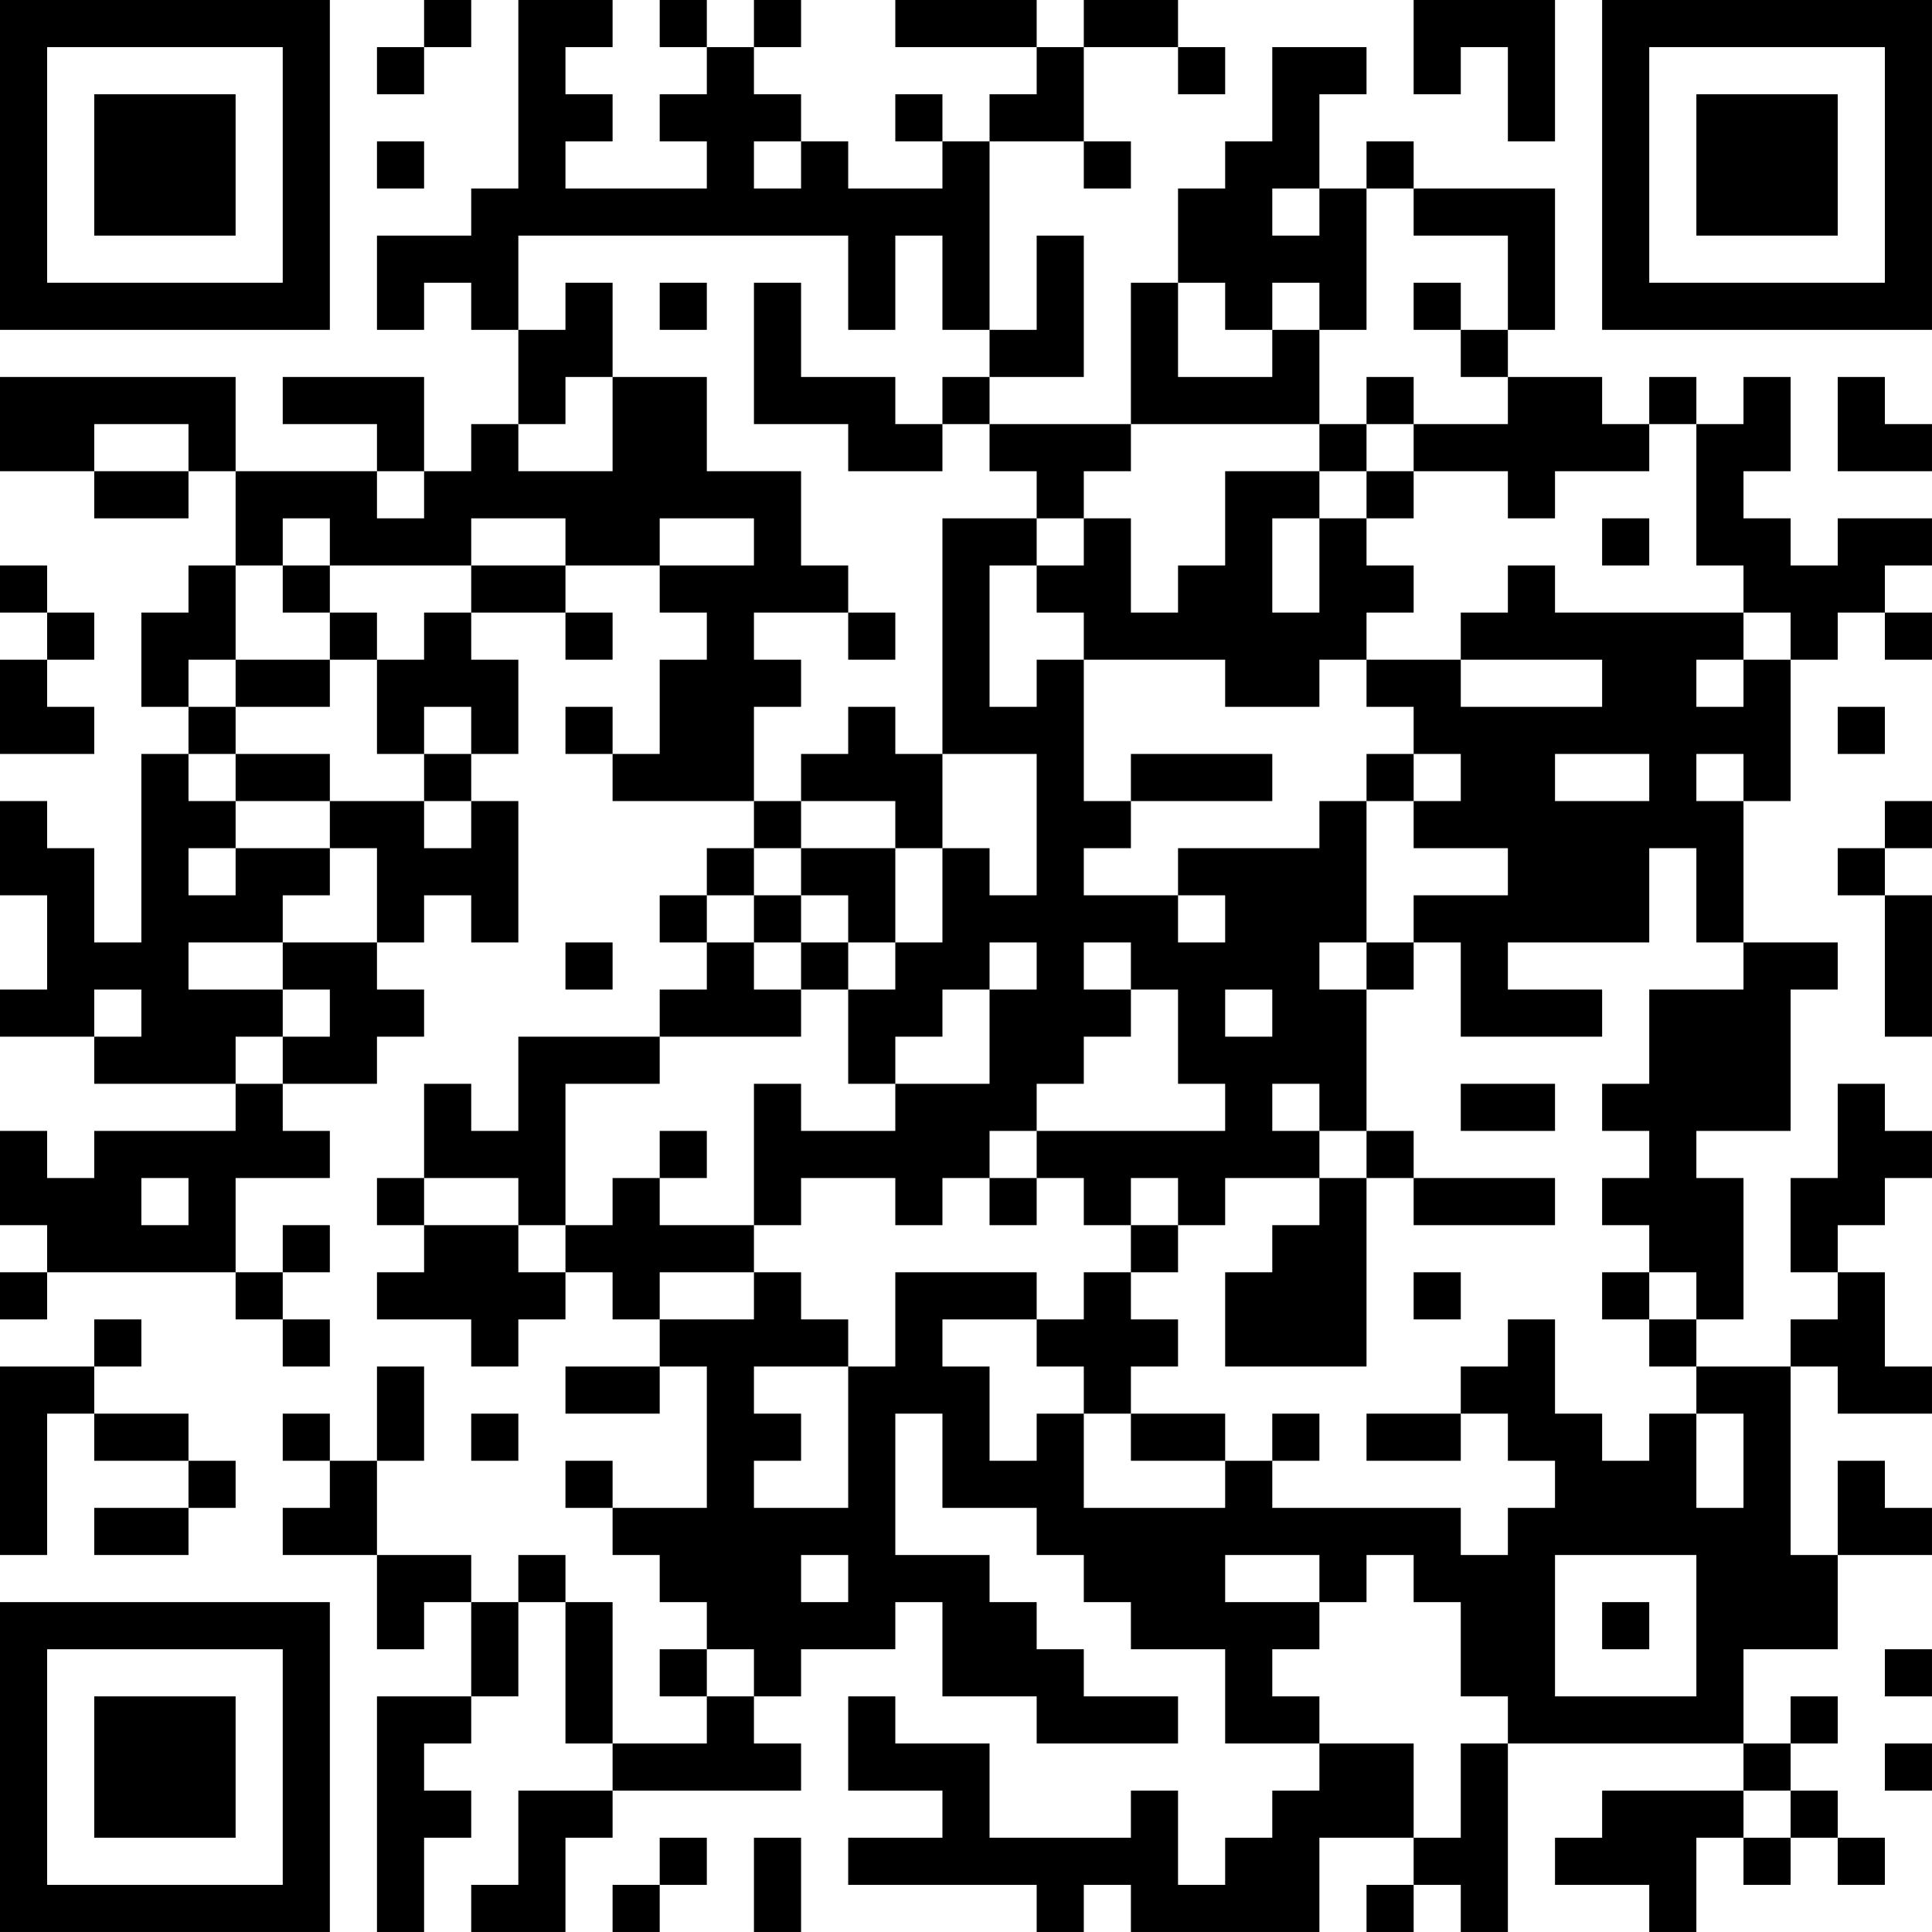 <?xml version="1.0" encoding="UTF-8"?>
<svg xmlns="http://www.w3.org/2000/svg" version="1.1" width="300" height="300" viewBox="0 0 300 300"><rect x="0" y="0" width="300" height="300" fill="#ffffff"/><g transform="scale(7.317)"><g transform="translate(0,0)"><path fill-rule="evenodd" d="M9 0L9 1L8 1L8 2L9 2L9 1L10 1L10 0ZM11 0L11 4L10 4L10 5L8 5L8 7L9 7L9 6L10 6L10 7L11 7L11 9L10 9L10 10L9 10L9 8L6 8L6 9L8 9L8 10L5 10L5 8L0 8L0 10L2 10L2 11L4 11L4 10L5 10L5 12L4 12L4 13L3 13L3 15L4 15L4 16L3 16L3 20L2 20L2 18L1 18L1 17L0 17L0 19L1 19L1 21L0 21L0 22L2 22L2 23L5 23L5 24L2 24L2 25L1 25L1 24L0 24L0 26L1 26L1 27L0 27L0 28L1 28L1 27L5 27L5 28L6 28L6 29L7 29L7 28L6 28L6 27L7 27L7 26L6 26L6 27L5 27L5 25L7 25L7 24L6 24L6 23L8 23L8 22L9 22L9 21L8 21L8 20L9 20L9 19L10 19L10 20L11 20L11 17L10 17L10 16L11 16L11 14L10 14L10 13L12 13L12 14L13 14L13 13L12 13L12 12L14 12L14 13L15 13L15 14L14 14L14 16L13 16L13 15L12 15L12 16L13 16L13 17L16 17L16 18L15 18L15 19L14 19L14 20L15 20L15 21L14 21L14 22L11 22L11 24L10 24L10 23L9 23L9 25L8 25L8 26L9 26L9 27L8 27L8 28L10 28L10 29L11 29L11 28L12 28L12 27L13 27L13 28L14 28L14 29L12 29L12 30L14 30L14 29L15 29L15 32L13 32L13 31L12 31L12 32L13 32L13 33L14 33L14 34L15 34L15 35L14 35L14 36L15 36L15 37L13 37L13 34L12 34L12 33L11 33L11 34L10 34L10 33L8 33L8 31L9 31L9 29L8 29L8 31L7 31L7 30L6 30L6 31L7 31L7 32L6 32L6 33L8 33L8 35L9 35L9 34L10 34L10 36L8 36L8 41L9 41L9 39L10 39L10 38L9 38L9 37L10 37L10 36L11 36L11 34L12 34L12 37L13 37L13 38L11 38L11 40L10 40L10 41L12 41L12 39L13 39L13 38L17 38L17 37L16 37L16 36L17 36L17 35L19 35L19 34L20 34L20 36L22 36L22 37L25 37L25 36L23 36L23 35L22 35L22 34L21 34L21 33L19 33L19 30L20 30L20 32L22 32L22 33L23 33L23 34L24 34L24 35L26 35L26 37L28 37L28 38L27 38L27 39L26 39L26 40L25 40L25 38L24 38L24 39L21 39L21 37L19 37L19 36L18 36L18 38L20 38L20 39L18 39L18 40L22 40L22 41L23 41L23 40L24 40L24 41L28 41L28 39L30 39L30 40L29 40L29 41L30 41L30 40L31 40L31 41L32 41L32 37L37 37L37 38L34 38L34 39L33 39L33 40L35 40L35 41L36 41L36 39L37 39L37 40L38 40L38 39L39 39L39 40L40 40L40 39L39 39L39 38L38 38L38 37L39 37L39 36L38 36L38 37L37 37L37 35L39 35L39 33L41 33L41 32L40 32L40 31L39 31L39 33L38 33L38 29L39 29L39 30L41 30L41 29L40 29L40 27L39 27L39 26L40 26L40 25L41 25L41 24L40 24L40 23L39 23L39 25L38 25L38 27L39 27L39 28L38 28L38 29L36 29L36 28L37 28L37 25L36 25L36 24L38 24L38 21L39 21L39 20L37 20L37 17L38 17L38 14L39 14L39 13L40 13L40 14L41 14L41 13L40 13L40 12L41 12L41 11L39 11L39 12L38 12L38 11L37 11L37 10L38 10L38 8L37 8L37 9L36 9L36 8L35 8L35 9L34 9L34 8L32 8L32 7L33 7L33 4L30 4L30 3L29 3L29 4L28 4L28 2L29 2L29 1L27 1L27 3L26 3L26 4L25 4L25 6L24 6L24 9L21 9L21 8L23 8L23 5L22 5L22 7L21 7L21 3L23 3L23 4L24 4L24 3L23 3L23 1L25 1L25 2L26 2L26 1L25 1L25 0L23 0L23 1L22 1L22 0L19 0L19 1L22 1L22 2L21 2L21 3L20 3L20 2L19 2L19 3L20 3L20 4L18 4L18 3L17 3L17 2L16 2L16 1L17 1L17 0L16 0L16 1L15 1L15 0L14 0L14 1L15 1L15 2L14 2L14 3L15 3L15 4L12 4L12 3L13 3L13 2L12 2L12 1L13 1L13 0ZM30 0L30 2L31 2L31 1L32 1L32 3L33 3L33 0ZM8 3L8 4L9 4L9 3ZM16 3L16 4L17 4L17 3ZM27 4L27 5L28 5L28 4ZM29 4L29 7L28 7L28 6L27 6L27 7L26 7L26 6L25 6L25 8L27 8L27 7L28 7L28 9L24 9L24 10L23 10L23 11L22 11L22 10L21 10L21 9L20 9L20 8L21 8L21 7L20 7L20 5L19 5L19 7L18 7L18 5L11 5L11 7L12 7L12 6L13 6L13 8L12 8L12 9L11 9L11 10L13 10L13 8L15 8L15 10L17 10L17 12L18 12L18 13L16 13L16 14L17 14L17 15L16 15L16 17L17 17L17 18L16 18L16 19L15 19L15 20L16 20L16 21L17 21L17 22L14 22L14 23L12 23L12 26L11 26L11 25L9 25L9 26L11 26L11 27L12 27L12 26L13 26L13 25L14 25L14 26L16 26L16 27L14 27L14 28L16 28L16 27L17 27L17 28L18 28L18 29L16 29L16 30L17 30L17 31L16 31L16 32L18 32L18 29L19 29L19 27L22 27L22 28L20 28L20 29L21 29L21 31L22 31L22 30L23 30L23 32L26 32L26 31L27 31L27 32L31 32L31 33L32 33L32 32L33 32L33 31L32 31L32 30L31 30L31 29L32 29L32 28L33 28L33 30L34 30L34 31L35 31L35 30L36 30L36 32L37 32L37 30L36 30L36 29L35 29L35 28L36 28L36 27L35 27L35 26L34 26L34 25L35 25L35 24L34 24L34 23L35 23L35 21L37 21L37 20L36 20L36 18L35 18L35 20L32 20L32 21L34 21L34 22L31 22L31 20L30 20L30 19L32 19L32 18L30 18L30 17L31 17L31 16L30 16L30 15L29 15L29 14L31 14L31 15L34 15L34 14L31 14L31 13L32 13L32 12L33 12L33 13L37 13L37 14L36 14L36 15L37 15L37 14L38 14L38 13L37 13L37 12L36 12L36 9L35 9L35 10L33 10L33 11L32 11L32 10L30 10L30 9L32 9L32 8L31 8L31 7L32 7L32 5L30 5L30 4ZM14 6L14 7L15 7L15 6ZM16 6L16 9L18 9L18 10L20 10L20 9L19 9L19 8L17 8L17 6ZM30 6L30 7L31 7L31 6ZM29 8L29 9L28 9L28 10L26 10L26 12L25 12L25 13L24 13L24 11L23 11L23 12L22 12L22 11L20 11L20 16L19 16L19 15L18 15L18 16L17 16L17 17L19 17L19 18L17 18L17 19L16 19L16 20L17 20L17 21L18 21L18 23L19 23L19 24L17 24L17 23L16 23L16 26L17 26L17 25L19 25L19 26L20 26L20 25L21 25L21 26L22 26L22 25L23 25L23 26L24 26L24 27L23 27L23 28L22 28L22 29L23 29L23 30L24 30L24 31L26 31L26 30L24 30L24 29L25 29L25 28L24 28L24 27L25 27L25 26L26 26L26 25L28 25L28 26L27 26L27 27L26 27L26 29L29 29L29 25L30 25L30 26L33 26L33 25L30 25L30 24L29 24L29 21L30 21L30 20L29 20L29 17L30 17L30 16L29 16L29 17L28 17L28 18L25 18L25 19L23 19L23 18L24 18L24 17L27 17L27 16L24 16L24 17L23 17L23 14L26 14L26 15L28 15L28 14L29 14L29 13L30 13L30 12L29 12L29 11L30 11L30 10L29 10L29 9L30 9L30 8ZM39 8L39 10L41 10L41 9L40 9L40 8ZM2 9L2 10L4 10L4 9ZM8 10L8 11L9 11L9 10ZM28 10L28 11L27 11L27 13L28 13L28 11L29 11L29 10ZM6 11L6 12L5 12L5 14L4 14L4 15L5 15L5 16L4 16L4 17L5 17L5 18L4 18L4 19L5 19L5 18L7 18L7 19L6 19L6 20L4 20L4 21L6 21L6 22L5 22L5 23L6 23L6 22L7 22L7 21L6 21L6 20L8 20L8 18L7 18L7 17L9 17L9 18L10 18L10 17L9 17L9 16L10 16L10 15L9 15L9 16L8 16L8 14L9 14L9 13L10 13L10 12L12 12L12 11L10 11L10 12L7 12L7 11ZM14 11L14 12L16 12L16 11ZM34 11L34 12L35 12L35 11ZM0 12L0 13L1 13L1 14L0 14L0 16L2 16L2 15L1 15L1 14L2 14L2 13L1 13L1 12ZM6 12L6 13L7 13L7 14L5 14L5 15L7 15L7 14L8 14L8 13L7 13L7 12ZM21 12L21 15L22 15L22 14L23 14L23 13L22 13L22 12ZM18 13L18 14L19 14L19 13ZM39 15L39 16L40 16L40 15ZM5 16L5 17L7 17L7 16ZM20 16L20 18L19 18L19 20L18 20L18 19L17 19L17 20L18 20L18 21L19 21L19 20L20 20L20 18L21 18L21 19L22 19L22 16ZM33 16L33 17L35 17L35 16ZM36 16L36 17L37 17L37 16ZM40 17L40 18L39 18L39 19L40 19L40 22L41 22L41 19L40 19L40 18L41 18L41 17ZM25 19L25 20L26 20L26 19ZM12 20L12 21L13 21L13 20ZM21 20L21 21L20 21L20 22L19 22L19 23L21 23L21 21L22 21L22 20ZM23 20L23 21L24 21L24 22L23 22L23 23L22 23L22 24L21 24L21 25L22 25L22 24L26 24L26 23L25 23L25 21L24 21L24 20ZM28 20L28 21L29 21L29 20ZM2 21L2 22L3 22L3 21ZM26 21L26 22L27 22L27 21ZM27 23L27 24L28 24L28 25L29 25L29 24L28 24L28 23ZM31 23L31 24L33 24L33 23ZM14 24L14 25L15 25L15 24ZM3 25L3 26L4 26L4 25ZM24 25L24 26L25 26L25 25ZM30 27L30 28L31 28L31 27ZM34 27L34 28L35 28L35 27ZM2 28L2 29L0 29L0 33L1 33L1 30L2 30L2 31L4 31L4 32L2 32L2 33L4 33L4 32L5 32L5 31L4 31L4 30L2 30L2 29L3 29L3 28ZM10 30L10 31L11 31L11 30ZM27 30L27 31L28 31L28 30ZM29 30L29 31L31 31L31 30ZM17 33L17 34L18 34L18 33ZM26 33L26 34L28 34L28 35L27 35L27 36L28 36L28 37L30 37L30 39L31 39L31 37L32 37L32 36L31 36L31 34L30 34L30 33L29 33L29 34L28 34L28 33ZM33 33L33 36L36 36L36 33ZM34 34L34 35L35 35L35 34ZM15 35L15 36L16 36L16 35ZM40 35L40 36L41 36L41 35ZM40 37L40 38L41 38L41 37ZM37 38L37 39L38 39L38 38ZM14 39L14 40L13 40L13 41L14 41L14 40L15 40L15 39ZM16 39L16 41L17 41L17 39ZM0 0L0 7L7 7L7 0ZM1 1L1 6L6 6L6 1ZM2 2L2 5L5 5L5 2ZM34 0L34 7L41 7L41 0ZM35 1L35 6L40 6L40 1ZM36 2L36 5L39 5L39 2ZM0 34L0 41L7 41L7 34ZM1 35L1 40L6 40L6 35ZM2 36L2 39L5 39L5 36Z" fill="#000000"/></g></g></svg>
